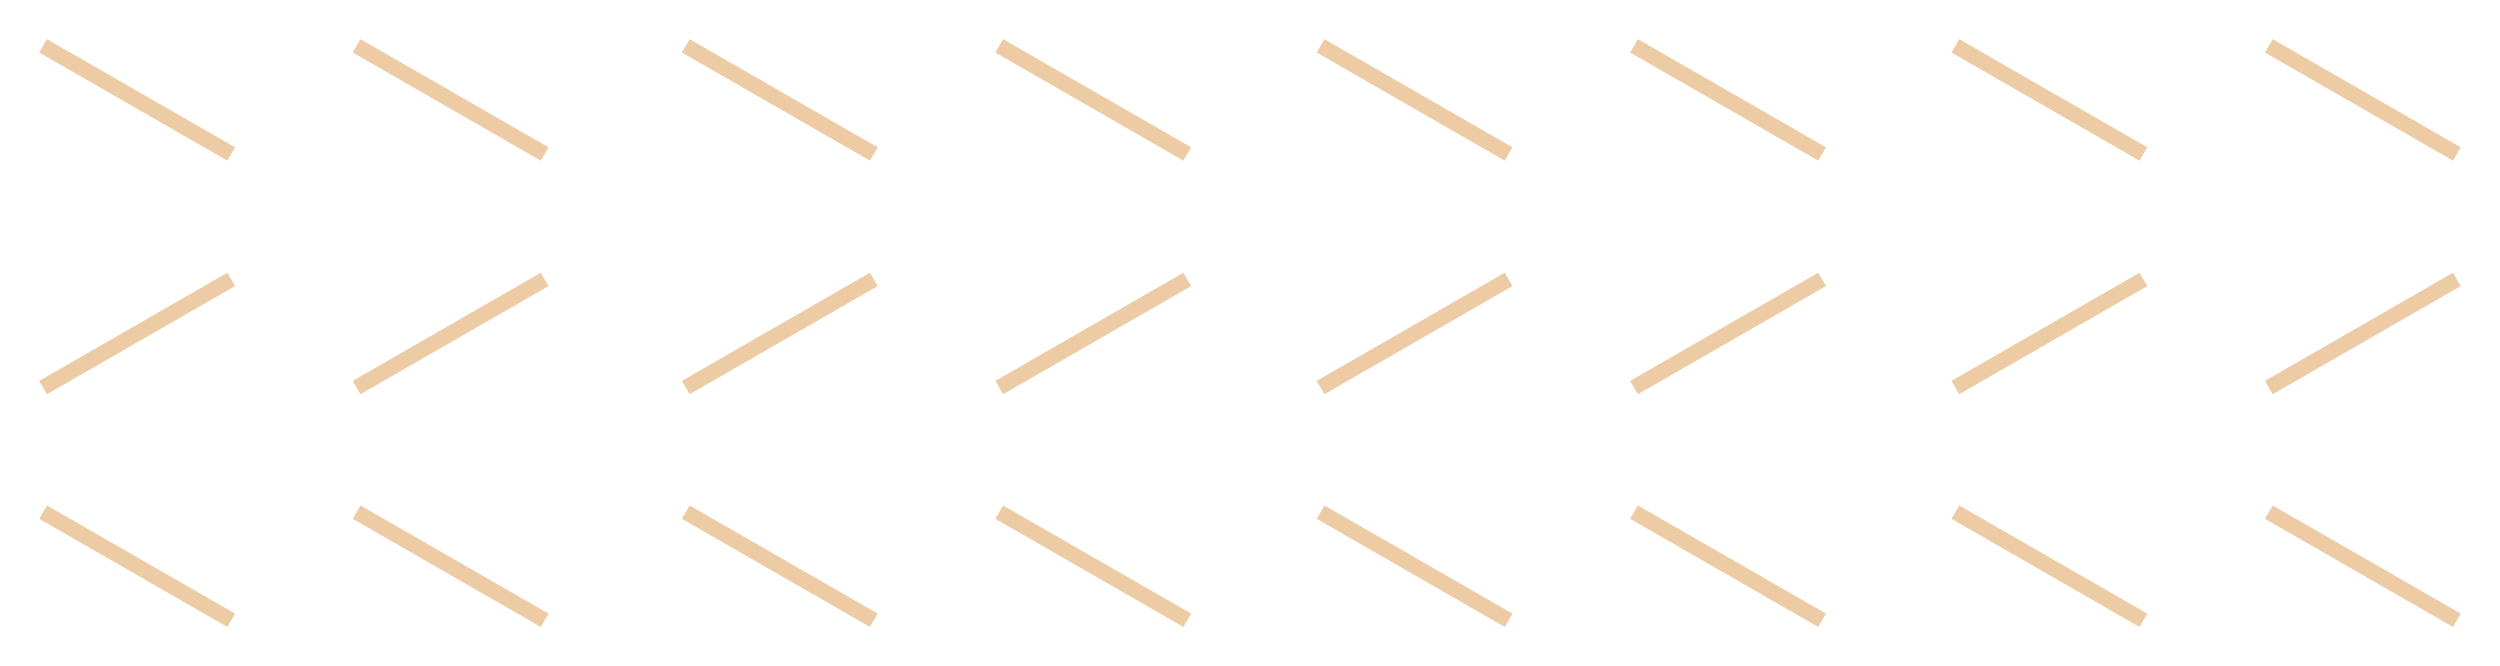 <svg xmlns="http://www.w3.org/2000/svg"  viewBox="0 0 319 85">
<style type="text/css">.st0{fill:#EDCCA5;}</style>
<path class="st0" d="M273,20.5L249,6.7l1-1.7l24,13.8L273,20.5z M313,20.5L289,6.7l1-1.7l24,13.8L313,20.5z M273,80l-24-13.8l1-1.7
	l24,13.8L273,80z M313,80l-24-13.8l1-1.7l24,13.8L313,80z M289,48.6l24-13.8l1,1.7l-24,13.8L289,48.6z M249,48.6l24-13.8l1,1.7
	l-24,13.8L249,48.6z M192,20.5L168,6.7l1-1.7l24,13.8L192,20.5z M232,20.5L208,6.7l1-1.7l24,13.8L232,20.5z M192,80l-24-13.8l1-1.7
	l24,13.8L192,80z M232,80l-24-13.8l1-1.7l24,13.8L232,80z M208,48.6l24-13.8l1,1.7l-24,13.8L208,48.6z M168,48.6l24-13.8l1,1.7
	l-24,13.8L168,48.6z M111,20.5L87,6.7L88,5l24,13.8L111,20.5z M151,20.5L127,6.7l1-1.7l24,13.8L151,20.5z M111,80L87,66.2l1-1.7
	l24,13.8L111,80z M151,80l-24-13.8l1-1.7l24,13.8L151,80z M127,48.6l24-13.8l1,1.7l-24,13.8L127,48.6z M87,48.6l24-13.8l1,1.7
	L88,50.3L87,48.6z M29,20.5L5,6.7L6,5l24,13.8L29,20.5z M69,20.5L45,6.7L46,5l24,13.8L69,20.5z M29,80L5,66.2l1-1.7l24,13.8L29,80z
	 M69,80L45,66.2l1-1.7l24,13.8L69,80z M45,48.6l24-13.8l1,1.7L46,50.3L45,48.6z M5,48.6l24-13.8l1,1.7L6,50.3L5,48.6z"/>
</svg>

